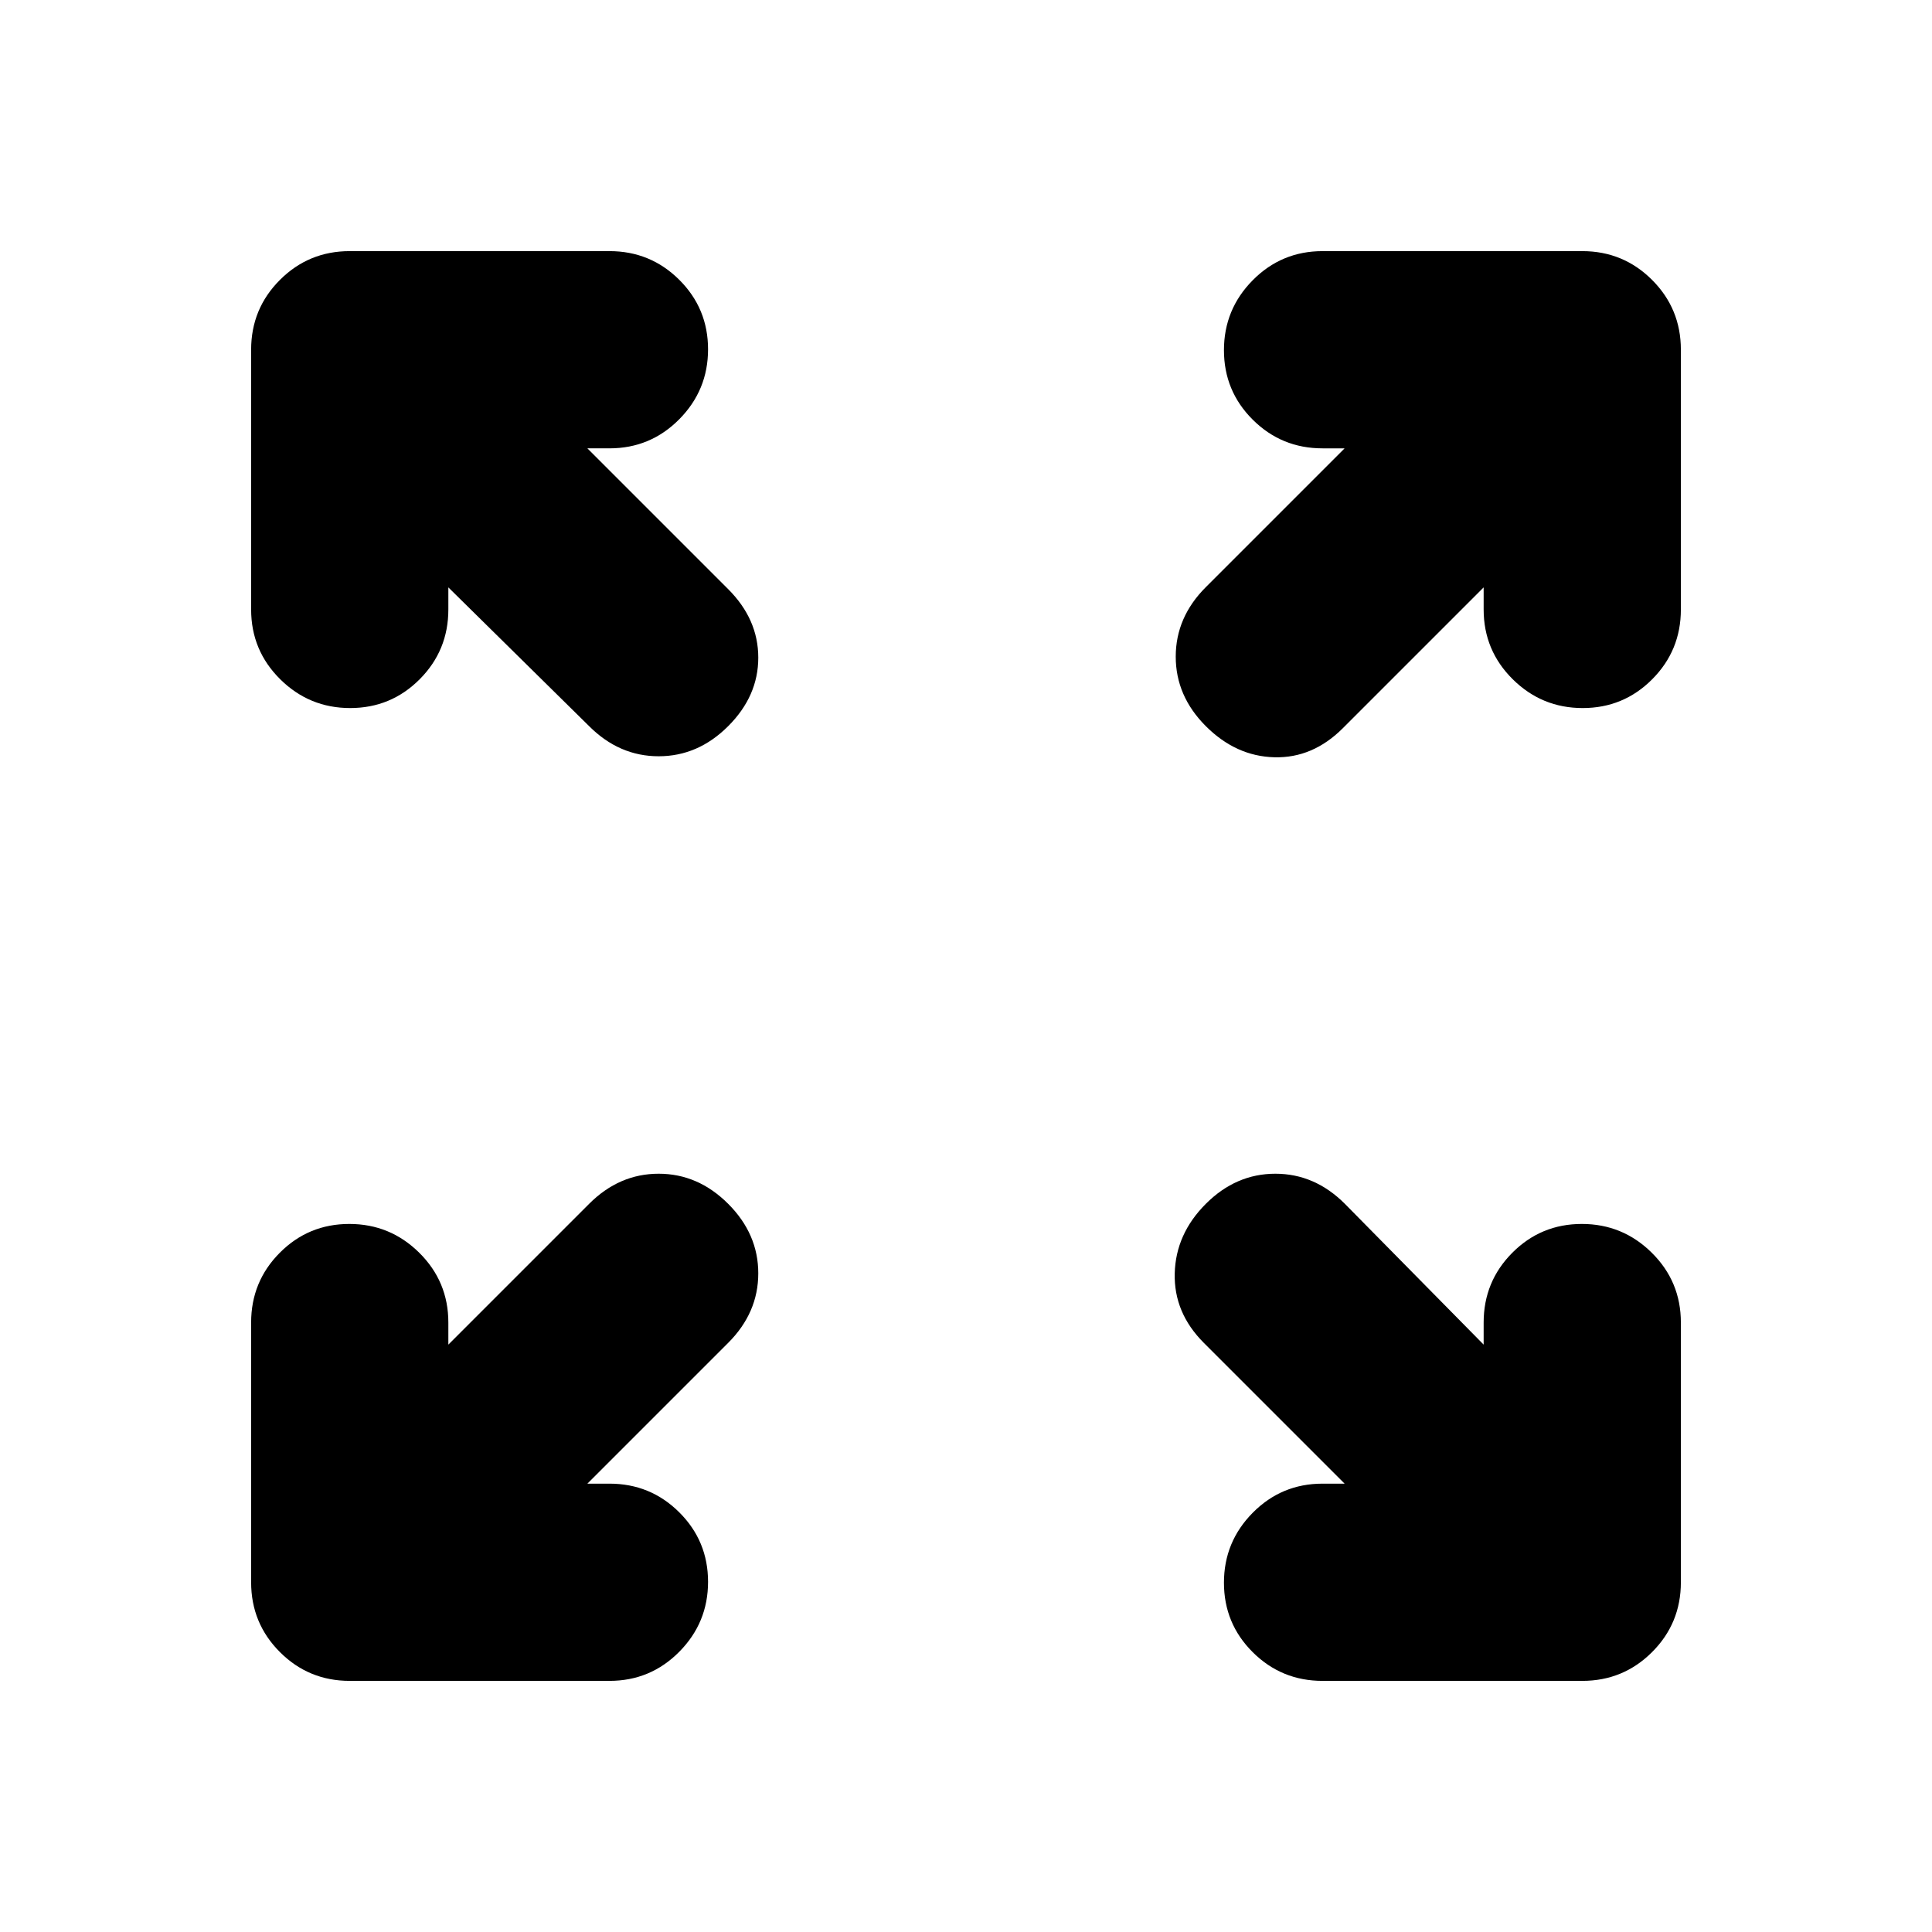 <svg xmlns="http://www.w3.org/2000/svg" height="20" viewBox="0 -960 960 960" width="20"><path d="M291.871-222.783h10.955q20.387 0 34.694 14.246 14.307 14.246 14.307 34.544 0 20.298-14.307 34.755-14.307 14.456-34.694 14.456H173.782q-20.387 0-34.694-14.306-14.306-14.307-14.306-34.694v-129.044q0-20.387 14.246-34.694 14.246-14.307 34.544-14.307 20.298 0 34.754 14.307 14.457 14.307 14.457 34.694v10.955l69.955-69.955q14.957-14.957 34.544-14.957 19.588 0 34.544 14.957 14.957 14.956 14.957 34.544 0 19.587-14.957 34.544l-69.955 69.955Zm376.258 0-69.955-69.955q-14.957-14.957-14.457-34.544.5-19.588 15.457-34.544 14.956-14.957 34.544-14.957 19.587 0 34.544 14.957l68.955 69.955v-10.955q0-20.387 14.246-34.694 14.246-14.307 34.544-14.307 20.298 0 34.755 14.307 14.456 14.307 14.456 34.694v129.044q0 20.387-14.306 34.694-14.307 14.306-34.694 14.306H657.174q-20.387 0-34.694-14.246-14.307-14.246-14.307-34.544 0-20.298 14.307-34.754 14.307-14.457 34.694-14.457h10.955ZM222.783-668.129v10.955q0 20.387-14.246 34.694-14.246 14.307-34.544 14.307-20.298 0-34.755-14.307-14.456-14.307-14.456-34.694v-129.044q0-20.387 14.306-34.694 14.307-14.306 34.694-14.306h129.044q20.387 0 34.694 14.246 14.307 14.246 14.307 34.544 0 20.298-14.307 34.754-14.307 14.457-34.694 14.457h-10.955l69.955 69.955q14.957 14.957 14.957 34.044 0 19.088-14.957 34.044-14.956 14.957-34.544 14.957-19.587 0-34.544-14.957l-69.955-68.955Zm514.434 0-69.955 69.955q-14.957 14.957-34.044 14.457-19.088-.5-34.044-15.457-14.957-14.956-14.957-34.544 0-19.587 14.957-34.544l68.955-68.955h-10.955q-20.387 0-34.694-14.246-14.307-14.246-14.307-34.544 0-20.298 14.307-34.755 14.307-14.456 34.694-14.456h129.044q20.387 0 34.694 14.306 14.306 14.307 14.306 34.694v129.044q0 20.387-14.246 34.694-14.246 14.307-34.544 14.307-20.298 0-34.754-14.307-14.457-14.307-14.457-34.694v-10.955Z"/></svg>